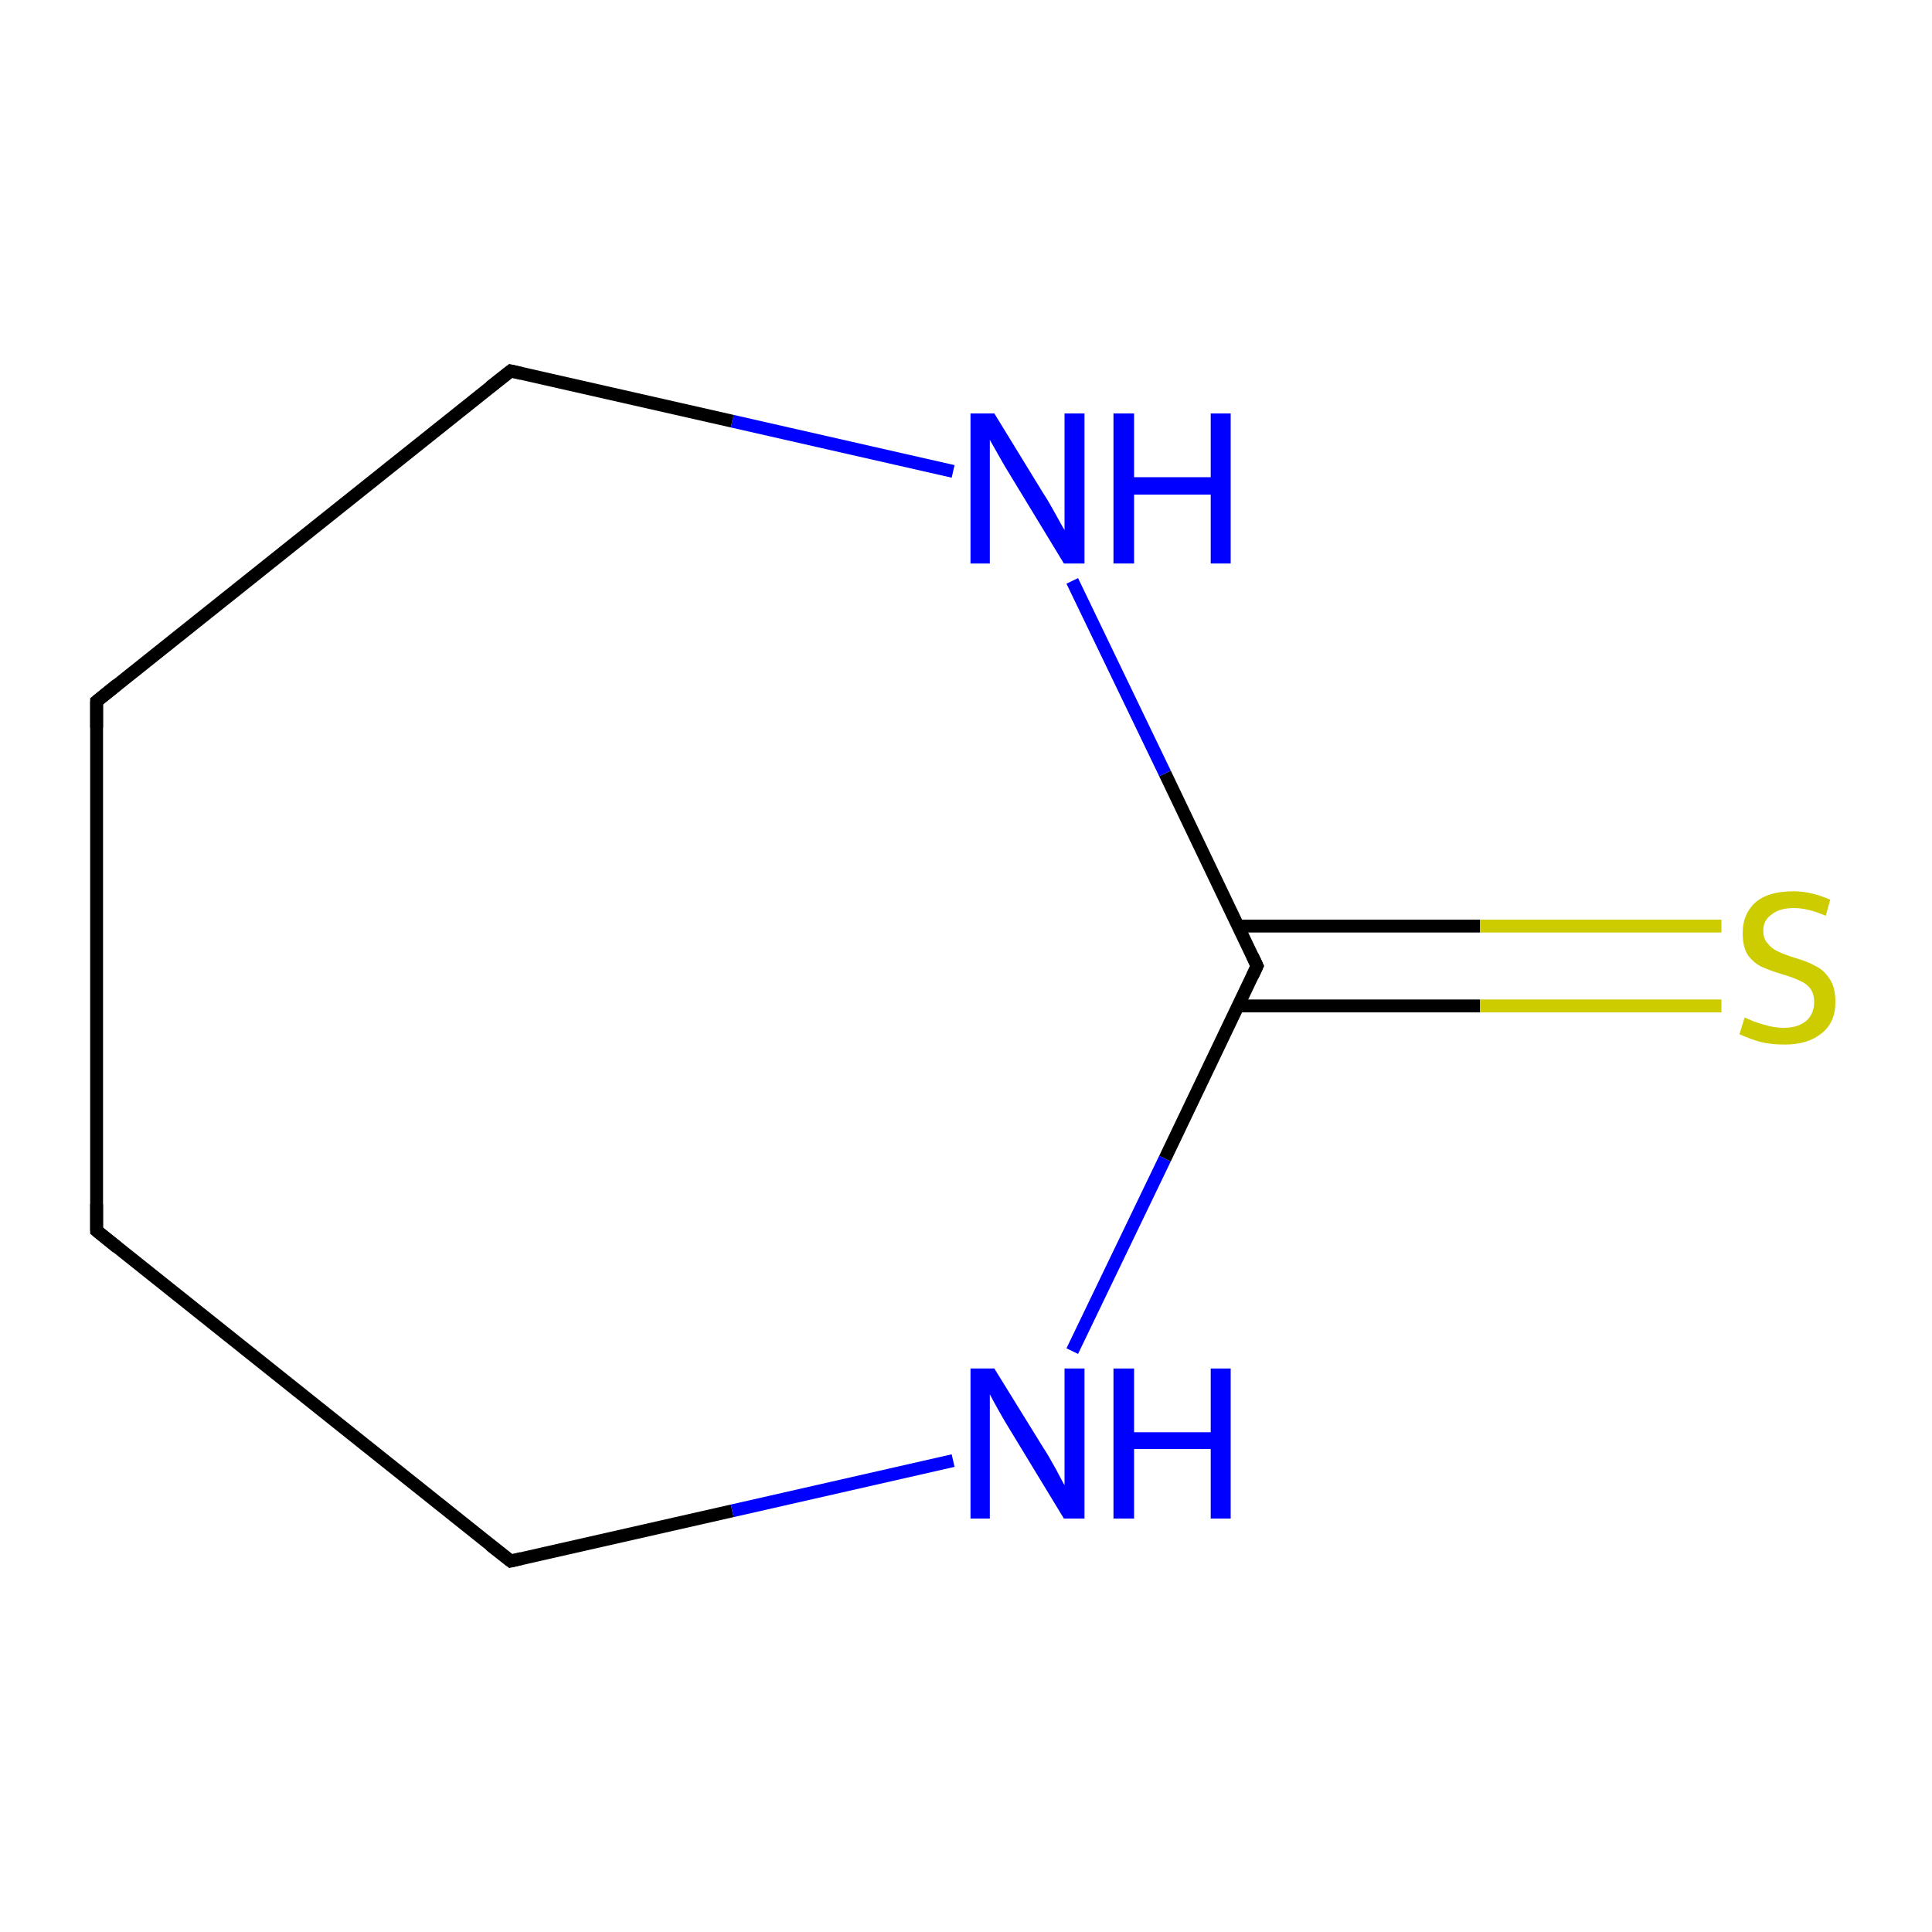 <?xml version='1.0' encoding='iso-8859-1'?>
<svg version='1.1' baseProfile='full'
              xmlns='http://www.w3.org/2000/svg'
                      xmlns:rdkit='http://www.rdkit.org/xml'
                      xmlns:xlink='http://www.w3.org/1999/xlink'
                  xml:space='preserve'
width='300px' height='300px' viewBox='0 0 300 300'>
<!-- END OF HEADER -->
<rect style='opacity:1.0;fill:#FFFFFF;stroke:none' width='300.0' height='300.0' x='0.0' y='0.0'> </rect>
<path class='bond-0 atom-0 atom-1' d='M 267.3,156.2 L 229.8,156.2' style='fill:none;fill-rule:evenodd;stroke:#CCCC00;stroke-width:2.0px;stroke-linecap:butt;stroke-linejoin:miter;stroke-opacity:1' />
<path class='bond-0 atom-0 atom-1' d='M 229.8,156.2 L 192.3,156.2' style='fill:none;fill-rule:evenodd;stroke:#000000;stroke-width:2.0px;stroke-linecap:butt;stroke-linejoin:miter;stroke-opacity:1' />
<path class='bond-0 atom-0 atom-1' d='M 267.3,143.8 L 229.8,143.8' style='fill:none;fill-rule:evenodd;stroke:#CCCC00;stroke-width:2.0px;stroke-linecap:butt;stroke-linejoin:miter;stroke-opacity:1' />
<path class='bond-0 atom-0 atom-1' d='M 229.8,143.8 L 192.3,143.8' style='fill:none;fill-rule:evenodd;stroke:#000000;stroke-width:2.0px;stroke-linecap:butt;stroke-linejoin:miter;stroke-opacity:1' />
<path class='bond-1 atom-1 atom-2' d='M 195.2,150.0 L 180.9,120.1' style='fill:none;fill-rule:evenodd;stroke:#000000;stroke-width:2.0px;stroke-linecap:butt;stroke-linejoin:miter;stroke-opacity:1' />
<path class='bond-1 atom-1 atom-2' d='M 180.9,120.1 L 166.5,90.2' style='fill:none;fill-rule:evenodd;stroke:#0000FF;stroke-width:2.0px;stroke-linecap:butt;stroke-linejoin:miter;stroke-opacity:1' />
<path class='bond-2 atom-2 atom-3' d='M 148.0,73.2 L 113.7,65.4' style='fill:none;fill-rule:evenodd;stroke:#0000FF;stroke-width:2.0px;stroke-linecap:butt;stroke-linejoin:miter;stroke-opacity:1' />
<path class='bond-2 atom-2 atom-3' d='M 113.7,65.4 L 79.3,57.6' style='fill:none;fill-rule:evenodd;stroke:#000000;stroke-width:2.0px;stroke-linecap:butt;stroke-linejoin:miter;stroke-opacity:1' />
<path class='bond-3 atom-3 atom-4' d='M 79.3,57.6 L 15.0,108.9' style='fill:none;fill-rule:evenodd;stroke:#000000;stroke-width:2.0px;stroke-linecap:butt;stroke-linejoin:miter;stroke-opacity:1' />
<path class='bond-4 atom-4 atom-5' d='M 15.0,108.9 L 15.0,191.1' style='fill:none;fill-rule:evenodd;stroke:#000000;stroke-width:2.0px;stroke-linecap:butt;stroke-linejoin:miter;stroke-opacity:1' />
<path class='bond-5 atom-5 atom-6' d='M 15.0,191.1 L 79.3,242.4' style='fill:none;fill-rule:evenodd;stroke:#000000;stroke-width:2.0px;stroke-linecap:butt;stroke-linejoin:miter;stroke-opacity:1' />
<path class='bond-6 atom-6 atom-7' d='M 79.3,242.4 L 113.7,234.6' style='fill:none;fill-rule:evenodd;stroke:#000000;stroke-width:2.0px;stroke-linecap:butt;stroke-linejoin:miter;stroke-opacity:1' />
<path class='bond-6 atom-6 atom-7' d='M 113.7,234.6 L 148.0,226.8' style='fill:none;fill-rule:evenodd;stroke:#0000FF;stroke-width:2.0px;stroke-linecap:butt;stroke-linejoin:miter;stroke-opacity:1' />
<path class='bond-7 atom-7 atom-1' d='M 166.5,209.8 L 180.9,179.9' style='fill:none;fill-rule:evenodd;stroke:#0000FF;stroke-width:2.0px;stroke-linecap:butt;stroke-linejoin:miter;stroke-opacity:1' />
<path class='bond-7 atom-7 atom-1' d='M 180.9,179.9 L 195.2,150.0' style='fill:none;fill-rule:evenodd;stroke:#000000;stroke-width:2.0px;stroke-linecap:butt;stroke-linejoin:miter;stroke-opacity:1' />
<path d='M 194.5,148.5 L 195.2,150.0 L 194.5,151.5' style='fill:none;stroke:#000000;stroke-width:2.0px;stroke-linecap:butt;stroke-linejoin:miter;stroke-miterlimit:10;stroke-opacity:1;' />
<path d='M 81.0,58.0 L 79.3,57.6 L 76.1,60.1' style='fill:none;stroke:#000000;stroke-width:2.0px;stroke-linecap:butt;stroke-linejoin:miter;stroke-miterlimit:10;stroke-opacity:1;' />
<path d='M 18.2,106.3 L 15.0,108.9 L 15.0,113.0' style='fill:none;stroke:#000000;stroke-width:2.0px;stroke-linecap:butt;stroke-linejoin:miter;stroke-miterlimit:10;stroke-opacity:1;' />
<path d='M 15.0,187.0 L 15.0,191.1 L 18.2,193.7' style='fill:none;stroke:#000000;stroke-width:2.0px;stroke-linecap:butt;stroke-linejoin:miter;stroke-miterlimit:10;stroke-opacity:1;' />
<path d='M 76.1,239.9 L 79.3,242.4 L 81.0,242.0' style='fill:none;stroke:#000000;stroke-width:2.0px;stroke-linecap:butt;stroke-linejoin:miter;stroke-miterlimit:10;stroke-opacity:1;' />
<path class='atom-0' d='M 270.9 158.0
Q 271.2 158.1, 272.3 158.6
Q 273.4 159.0, 274.6 159.3
Q 275.8 159.6, 277.0 159.6
Q 279.2 159.6, 280.5 158.5
Q 281.7 157.4, 281.7 155.6
Q 281.7 154.3, 281.1 153.5
Q 280.5 152.7, 279.5 152.3
Q 278.5 151.8, 276.8 151.3
Q 274.8 150.7, 273.5 150.1
Q 272.3 149.5, 271.4 148.3
Q 270.6 147.0, 270.6 144.9
Q 270.6 142.0, 272.5 140.2
Q 274.5 138.4, 278.5 138.4
Q 281.2 138.4, 284.2 139.7
L 283.5 142.2
Q 280.7 141.0, 278.6 141.0
Q 276.3 141.0, 275.1 142.0
Q 273.8 142.9, 273.8 144.5
Q 273.8 145.8, 274.5 146.5
Q 275.1 147.3, 276.0 147.7
Q 277.0 148.2, 278.6 148.7
Q 280.7 149.3, 281.9 150.0
Q 283.2 150.6, 284.1 152.0
Q 285.0 153.3, 285.0 155.6
Q 285.0 158.8, 282.8 160.5
Q 280.7 162.2, 277.1 162.2
Q 275.0 162.2, 273.4 161.8
Q 271.9 161.4, 270.1 160.6
L 270.9 158.0
' fill='#CCCC00'/>
<path class='atom-2' d='M 154.4 64.2
L 162.0 76.6
Q 162.8 77.8, 164.0 80.0
Q 165.2 82.2, 165.3 82.3
L 165.3 64.2
L 168.4 64.2
L 168.4 87.5
L 165.2 87.5
L 157.0 74.0
Q 156.0 72.4, 155.0 70.6
Q 154.0 68.8, 153.7 68.3
L 153.7 87.5
L 150.7 87.5
L 150.7 64.2
L 154.4 64.2
' fill='#0000FF'/>
<path class='atom-2' d='M 172.9 64.2
L 176.1 64.2
L 176.1 74.1
L 188.0 74.1
L 188.0 64.2
L 191.1 64.2
L 191.1 87.5
L 188.0 87.5
L 188.0 76.8
L 176.1 76.8
L 176.1 87.5
L 172.9 87.5
L 172.9 64.2
' fill='#0000FF'/>
<path class='atom-7' d='M 154.4 212.5
L 162.0 224.8
Q 162.8 226.0, 164.0 228.2
Q 165.2 230.5, 165.3 230.6
L 165.3 212.5
L 168.4 212.5
L 168.4 235.8
L 165.2 235.8
L 157.0 222.3
Q 156.0 220.7, 155.0 218.9
Q 154.0 217.1, 153.7 216.5
L 153.7 235.8
L 150.7 235.8
L 150.7 212.5
L 154.4 212.5
' fill='#0000FF'/>
<path class='atom-7' d='M 172.9 212.5
L 176.1 212.5
L 176.1 222.4
L 188.0 222.4
L 188.0 212.5
L 191.1 212.5
L 191.1 235.8
L 188.0 235.8
L 188.0 225.0
L 176.1 225.0
L 176.1 235.8
L 172.9 235.8
L 172.9 212.5
' fill='#0000FF'/>
</svg>
